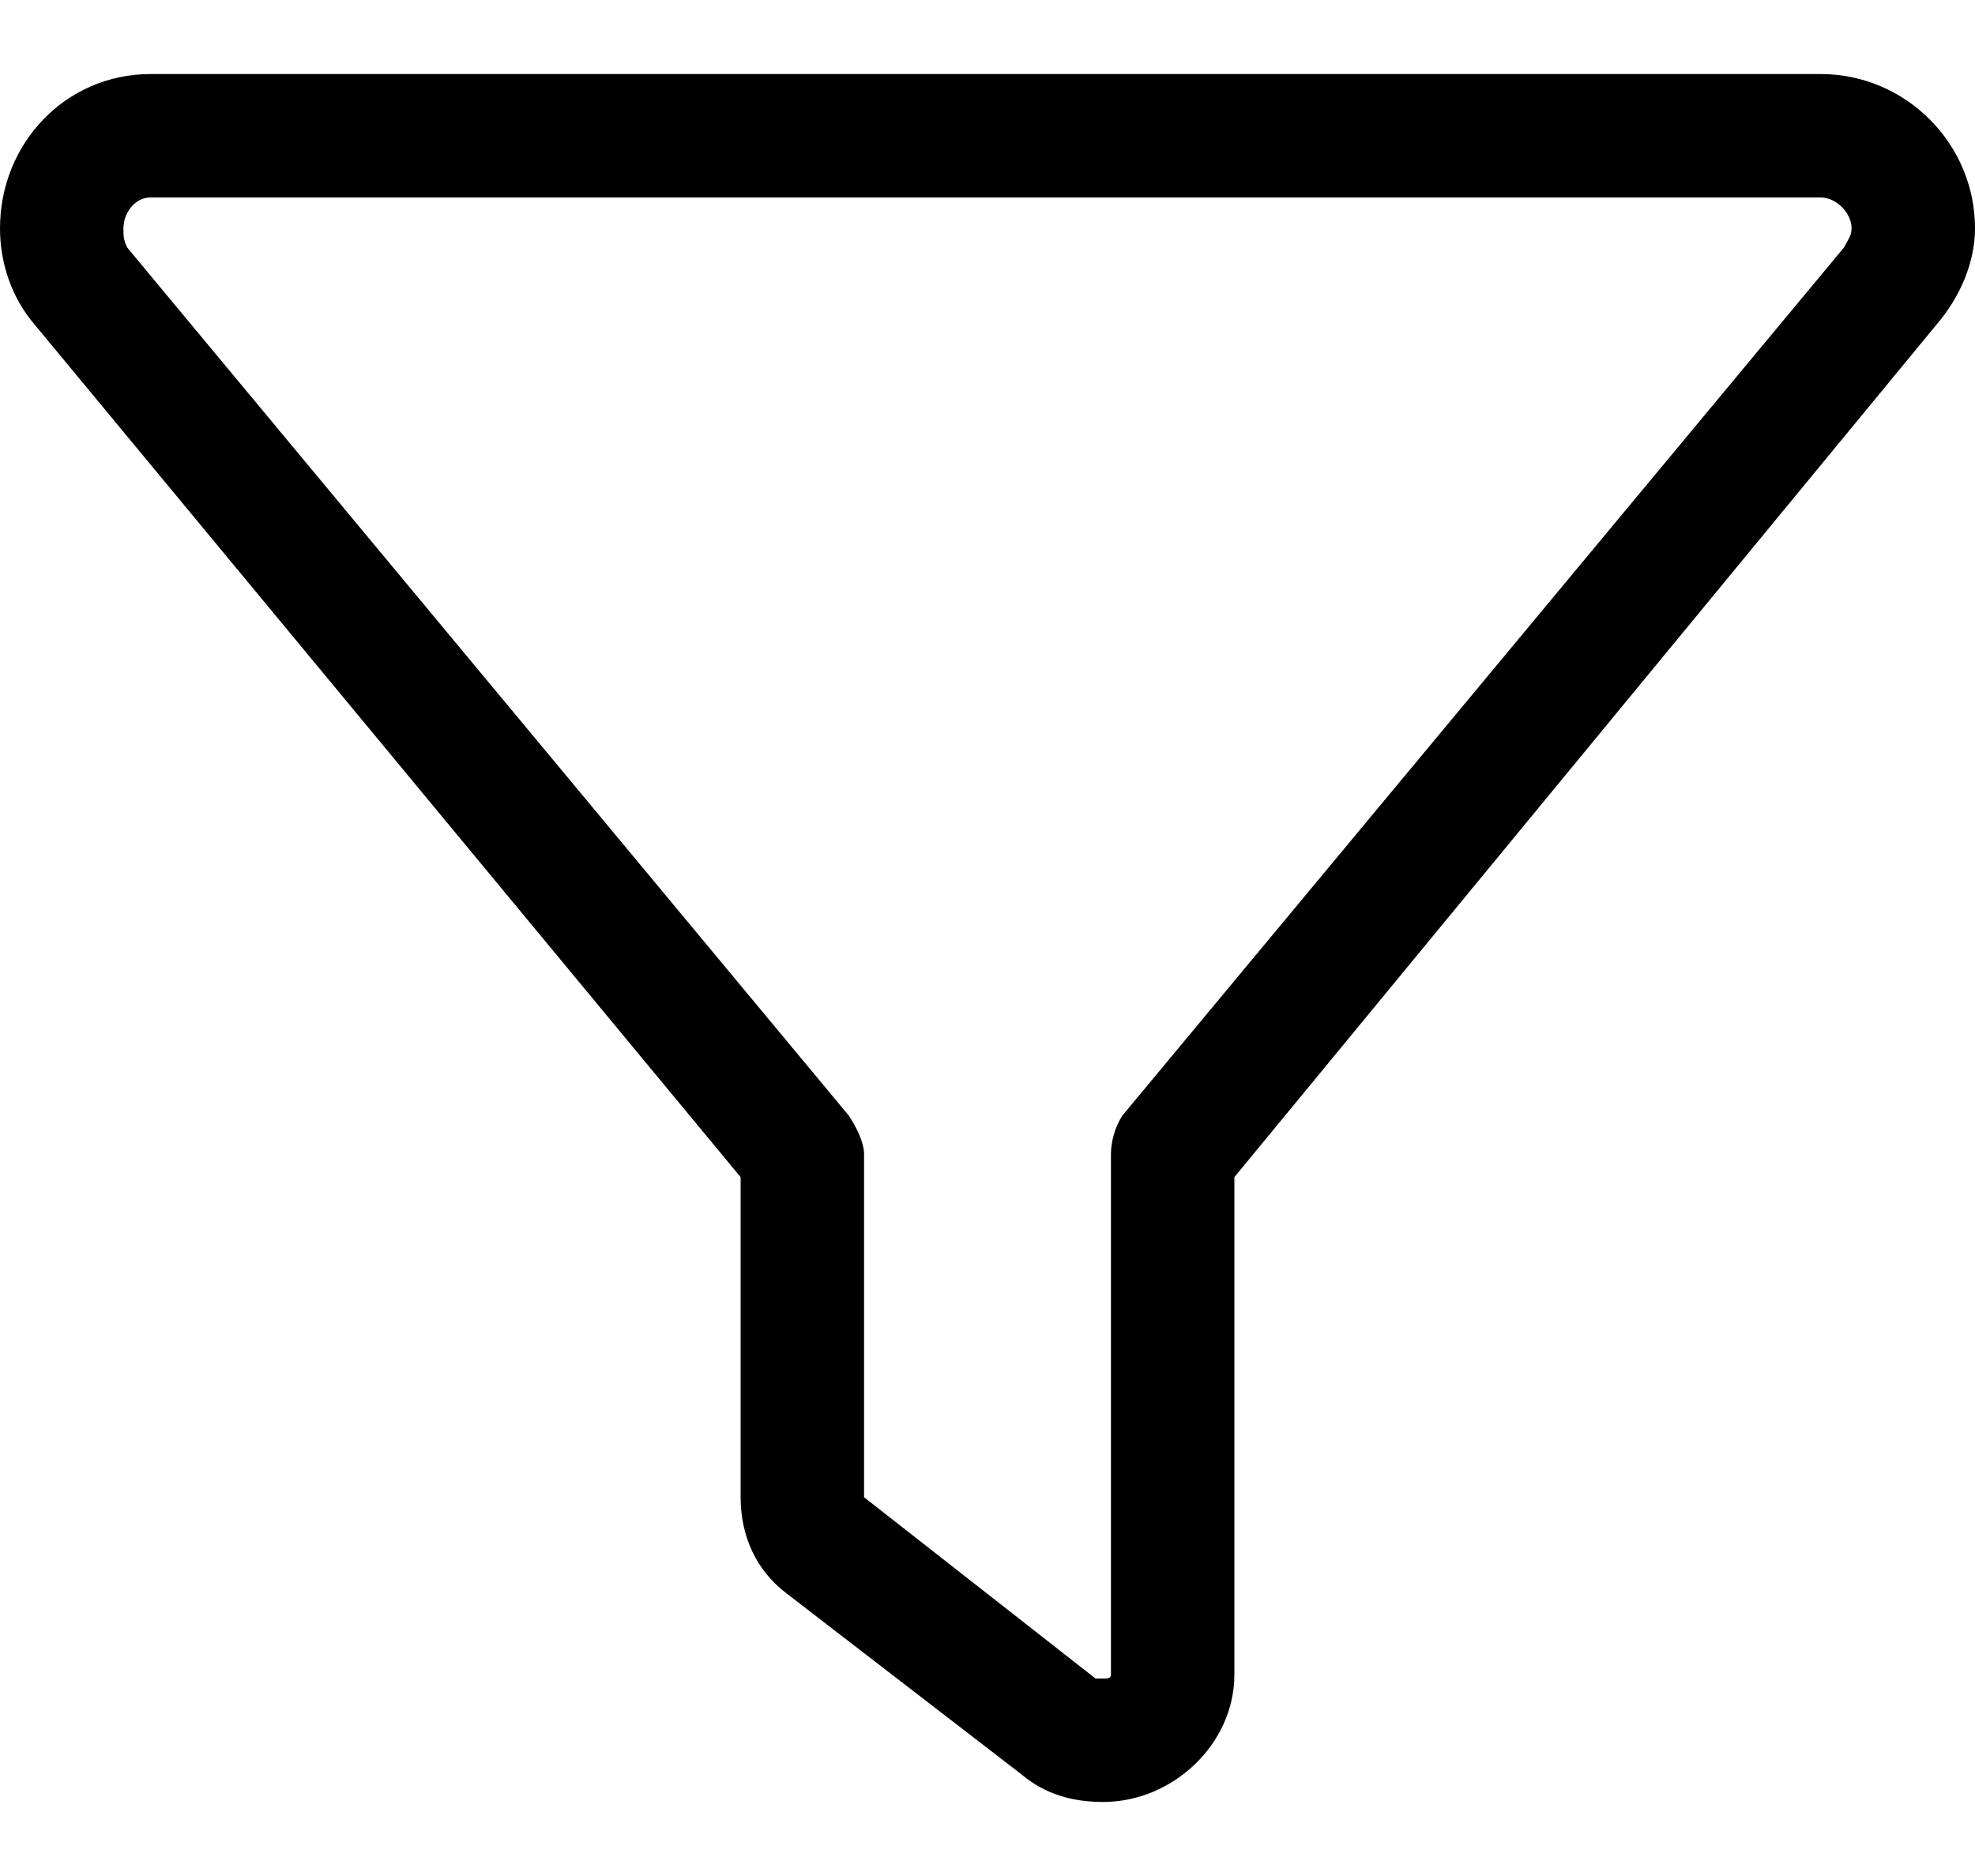 <svg width="20" height="19" viewBox="0 0 20 19" fill="none" xmlns="http://www.w3.org/2000/svg">
<path d="M0 2.312C0 1.453 0.664 0.75 1.523 0.75H18.438C19.297 0.75 20 1.453 20 2.312C20 2.664 19.844 3.016 19.609 3.289L12.5 11.922V16.961C12.5 17.664 11.875 18.25 11.172 18.25C10.859 18.25 10.586 18.172 10.352 17.977L7.969 16.141C7.656 15.906 7.5 15.555 7.5 15.164V11.922L0.352 3.289C0.117 3.016 0 2.664 0 2.312ZM1.523 2C1.367 2 1.25 2.156 1.25 2.312C1.25 2.391 1.25 2.43 1.289 2.508L8.594 11.297C8.672 11.414 8.75 11.57 8.75 11.688V15.164L11.094 17C11.133 17 11.133 17 11.172 17C11.211 17 11.25 17 11.25 16.961V11.688C11.25 11.57 11.289 11.414 11.367 11.297L18.672 2.508C18.711 2.43 18.75 2.391 18.75 2.312C18.75 2.156 18.594 2 18.438 2H1.523Z" fill="black"/>
</svg>